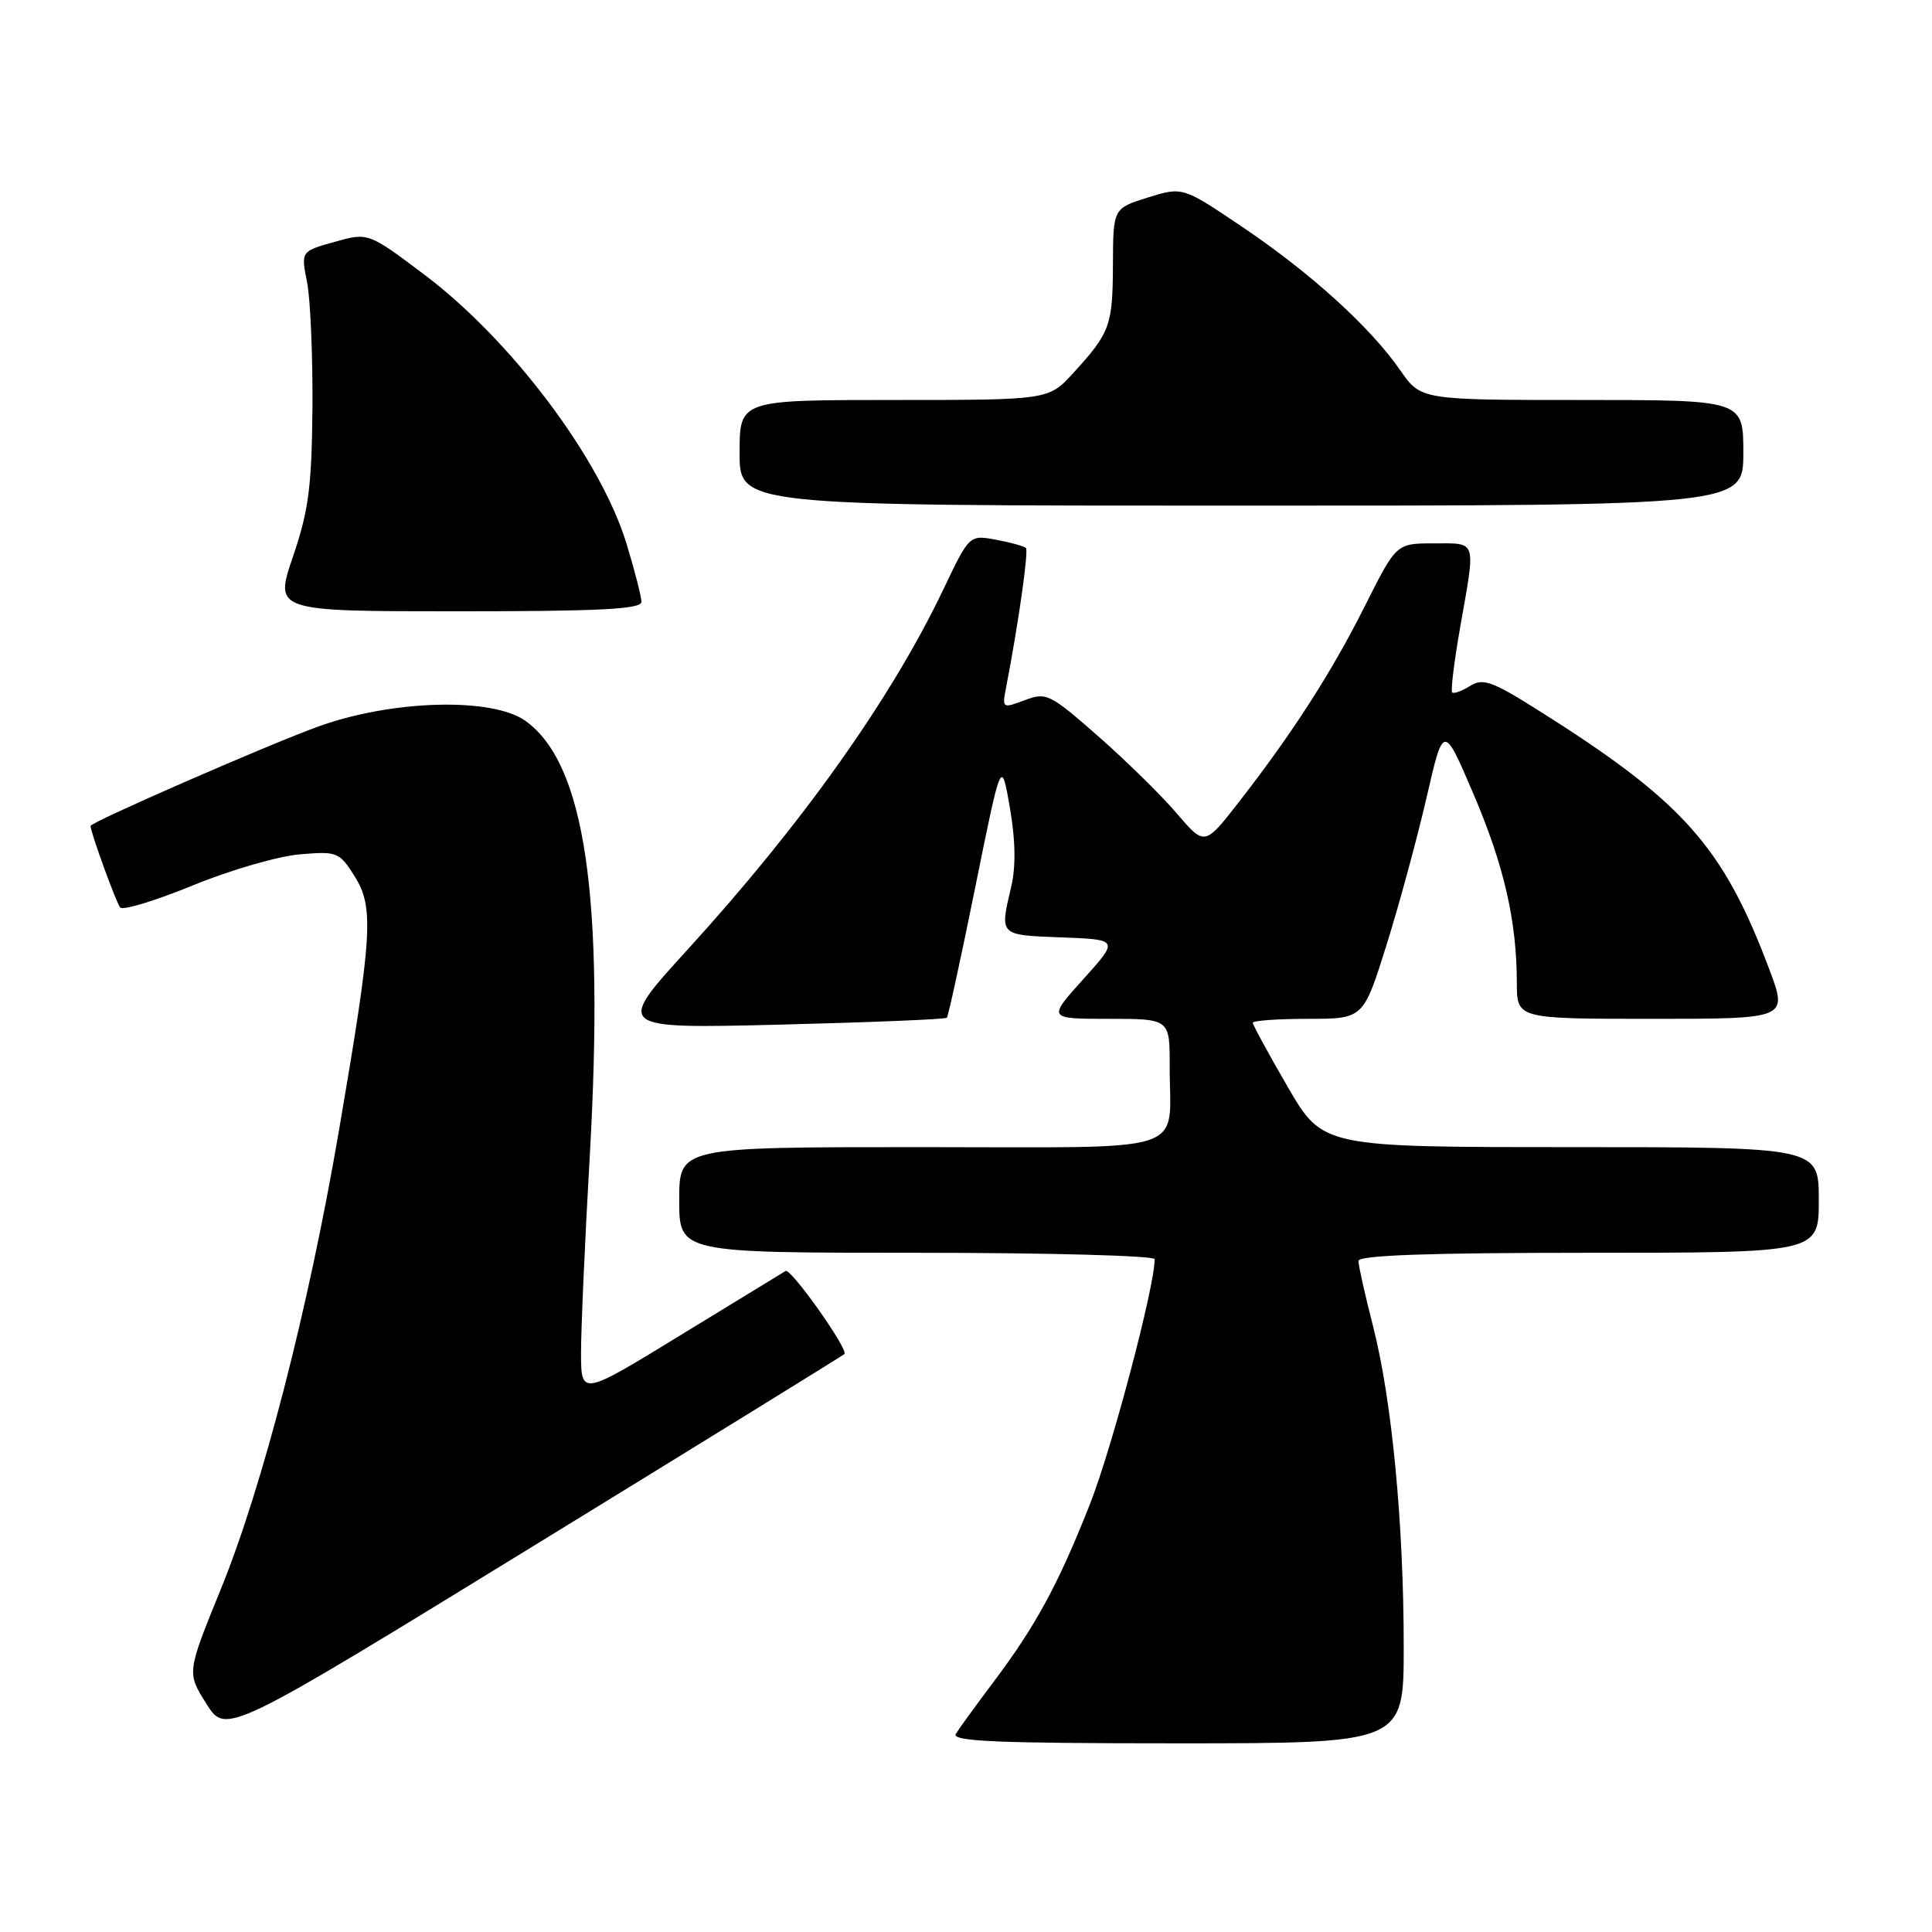 <?xml version="1.0" encoding="UTF-8" standalone="no"?>
<!DOCTYPE svg PUBLIC "-//W3C//DTD SVG 1.1//EN" "http://www.w3.org/Graphics/SVG/1.1/DTD/svg11.dtd" >
<svg xmlns="http://www.w3.org/2000/svg" xmlns:xlink="http://www.w3.org/1999/xlink" version="1.1" viewBox="0 0 256 256">
 <g >
 <path fill="currentColor"
d=" M 186.00 218.25 C 186.00 201.92 184.44 185.56 181.96 175.83 C 180.88 171.62 180.00 167.68 180.00 167.08 C 180.00 166.33 189.27 166.00 210.50 166.00 C 241.00 166.00 241.00 166.00 241.00 159.00 C 241.00 152.00 241.00 152.00 208.13 152.00 C 175.27 152.00 175.27 152.00 170.63 144.02 C 168.09 139.64 166.00 135.81 166.00 135.52 C 166.00 135.24 169.30 135.00 173.32 135.00 C 180.65 135.00 180.65 135.00 183.71 125.25 C 185.39 119.89 187.78 111.09 189.02 105.71 C 191.27 95.92 191.27 95.92 195.21 105.13 C 199.28 114.63 200.98 122.01 200.99 130.25 C 201.00 135.00 201.00 135.00 218.96 135.00 C 236.91 135.00 236.91 135.00 234.43 128.41 C 228.28 112.07 223.00 106.17 203.63 93.99 C 197.68 90.25 196.49 89.83 194.78 90.90 C 193.69 91.58 192.63 91.96 192.42 91.75 C 192.20 91.54 192.70 87.57 193.51 82.93 C 195.55 71.38 195.75 72.00 190.01 72.00 C 185.02 72.00 185.02 72.00 180.88 80.25 C 176.40 89.17 171.26 97.15 164.14 106.30 C 159.62 112.10 159.62 112.10 155.92 107.77 C 153.88 105.38 149.19 100.78 145.50 97.54 C 139.10 91.92 138.64 91.70 135.78 92.78 C 132.84 93.89 132.78 93.85 133.29 91.21 C 134.93 82.76 136.32 72.99 135.94 72.61 C 135.70 72.37 133.91 71.88 131.98 71.52 C 128.45 70.86 128.45 70.86 124.98 78.14 C 118.08 92.59 106.28 109.20 91.04 125.90 C 81.56 136.30 81.56 136.30 103.33 135.77 C 115.31 135.47 125.26 135.06 125.46 134.86 C 125.65 134.66 127.35 126.85 129.24 117.50 C 132.68 100.50 132.68 100.50 133.81 107.00 C 134.56 111.32 134.62 114.84 133.99 117.50 C 132.46 124.01 132.34 123.89 140.63 124.21 C 148.27 124.50 148.27 124.50 143.54 129.75 C 138.81 135.00 138.81 135.00 146.91 135.00 C 155.00 135.00 155.00 135.00 154.99 141.25 C 154.96 153.14 158.47 152.00 121.88 152.00 C 90.00 152.00 90.00 152.00 90.00 159.00 C 90.00 166.00 90.00 166.00 121.50 166.00 C 138.82 166.00 153.00 166.38 153.00 166.85 C 153.00 170.50 147.33 191.95 144.41 199.34 C 140.19 210.02 137.26 215.41 131.55 223.00 C 129.27 226.03 127.07 229.06 126.65 229.75 C 126.04 230.74 132.15 231.00 155.94 231.00 C 186.00 231.00 186.00 231.00 186.00 218.25 Z  M 111.89 179.42 C 112.48 178.87 104.80 168.01 104.10 168.41 C 103.77 168.60 97.54 172.41 90.25 176.87 C 77.00 184.99 77.00 184.99 76.99 179.24 C 76.99 176.08 77.50 164.42 78.14 153.31 C 80.10 118.77 77.54 101.26 69.67 95.55 C 65.28 92.36 51.92 92.72 42.09 96.30 C 35.39 98.73 12.00 108.95 12.00 109.44 C 12.00 110.29 15.41 119.66 15.93 120.25 C 16.29 120.66 20.62 119.34 25.55 117.32 C 30.47 115.30 36.84 113.45 39.69 113.21 C 44.69 112.78 44.96 112.89 47.00 116.13 C 49.58 120.23 49.35 123.89 44.90 149.88 C 40.89 173.33 34.79 197.01 29.26 210.57 C 24.75 221.65 24.75 221.65 27.35 225.76 C 29.94 229.87 29.94 229.87 70.72 204.83 C 93.15 191.06 111.68 179.62 111.89 179.42 Z  M 84.99 79.75 C 84.99 79.06 84.11 75.63 83.04 72.11 C 79.62 60.84 67.79 45.09 56.20 36.37 C 48.79 30.80 48.79 30.80 44.33 32.05 C 39.87 33.30 39.87 33.30 40.69 37.40 C 41.13 39.65 41.45 47.12 41.40 54.00 C 41.31 64.50 40.90 67.66 38.82 73.75 C 36.35 81.00 36.35 81.00 60.68 81.00 C 79.47 81.00 85.00 80.72 84.99 79.75 Z  M 231.00 60.00 C 231.00 53.00 231.00 53.00 209.64 53.00 C 188.27 53.00 188.27 53.00 185.53 49.05 C 181.58 43.35 173.67 36.17 164.60 30.06 C 156.71 24.74 156.71 24.74 152.10 26.17 C 147.50 27.61 147.50 27.61 147.47 35.05 C 147.44 43.15 147.10 44.07 142.23 49.41 C 138.95 53.00 138.95 53.00 118.48 53.00 C 98.00 53.00 98.00 53.00 98.00 60.00 C 98.00 67.00 98.00 67.00 164.50 67.00 C 231.00 67.00 231.00 67.00 231.00 60.00 Z "/>
</g>
</svg>